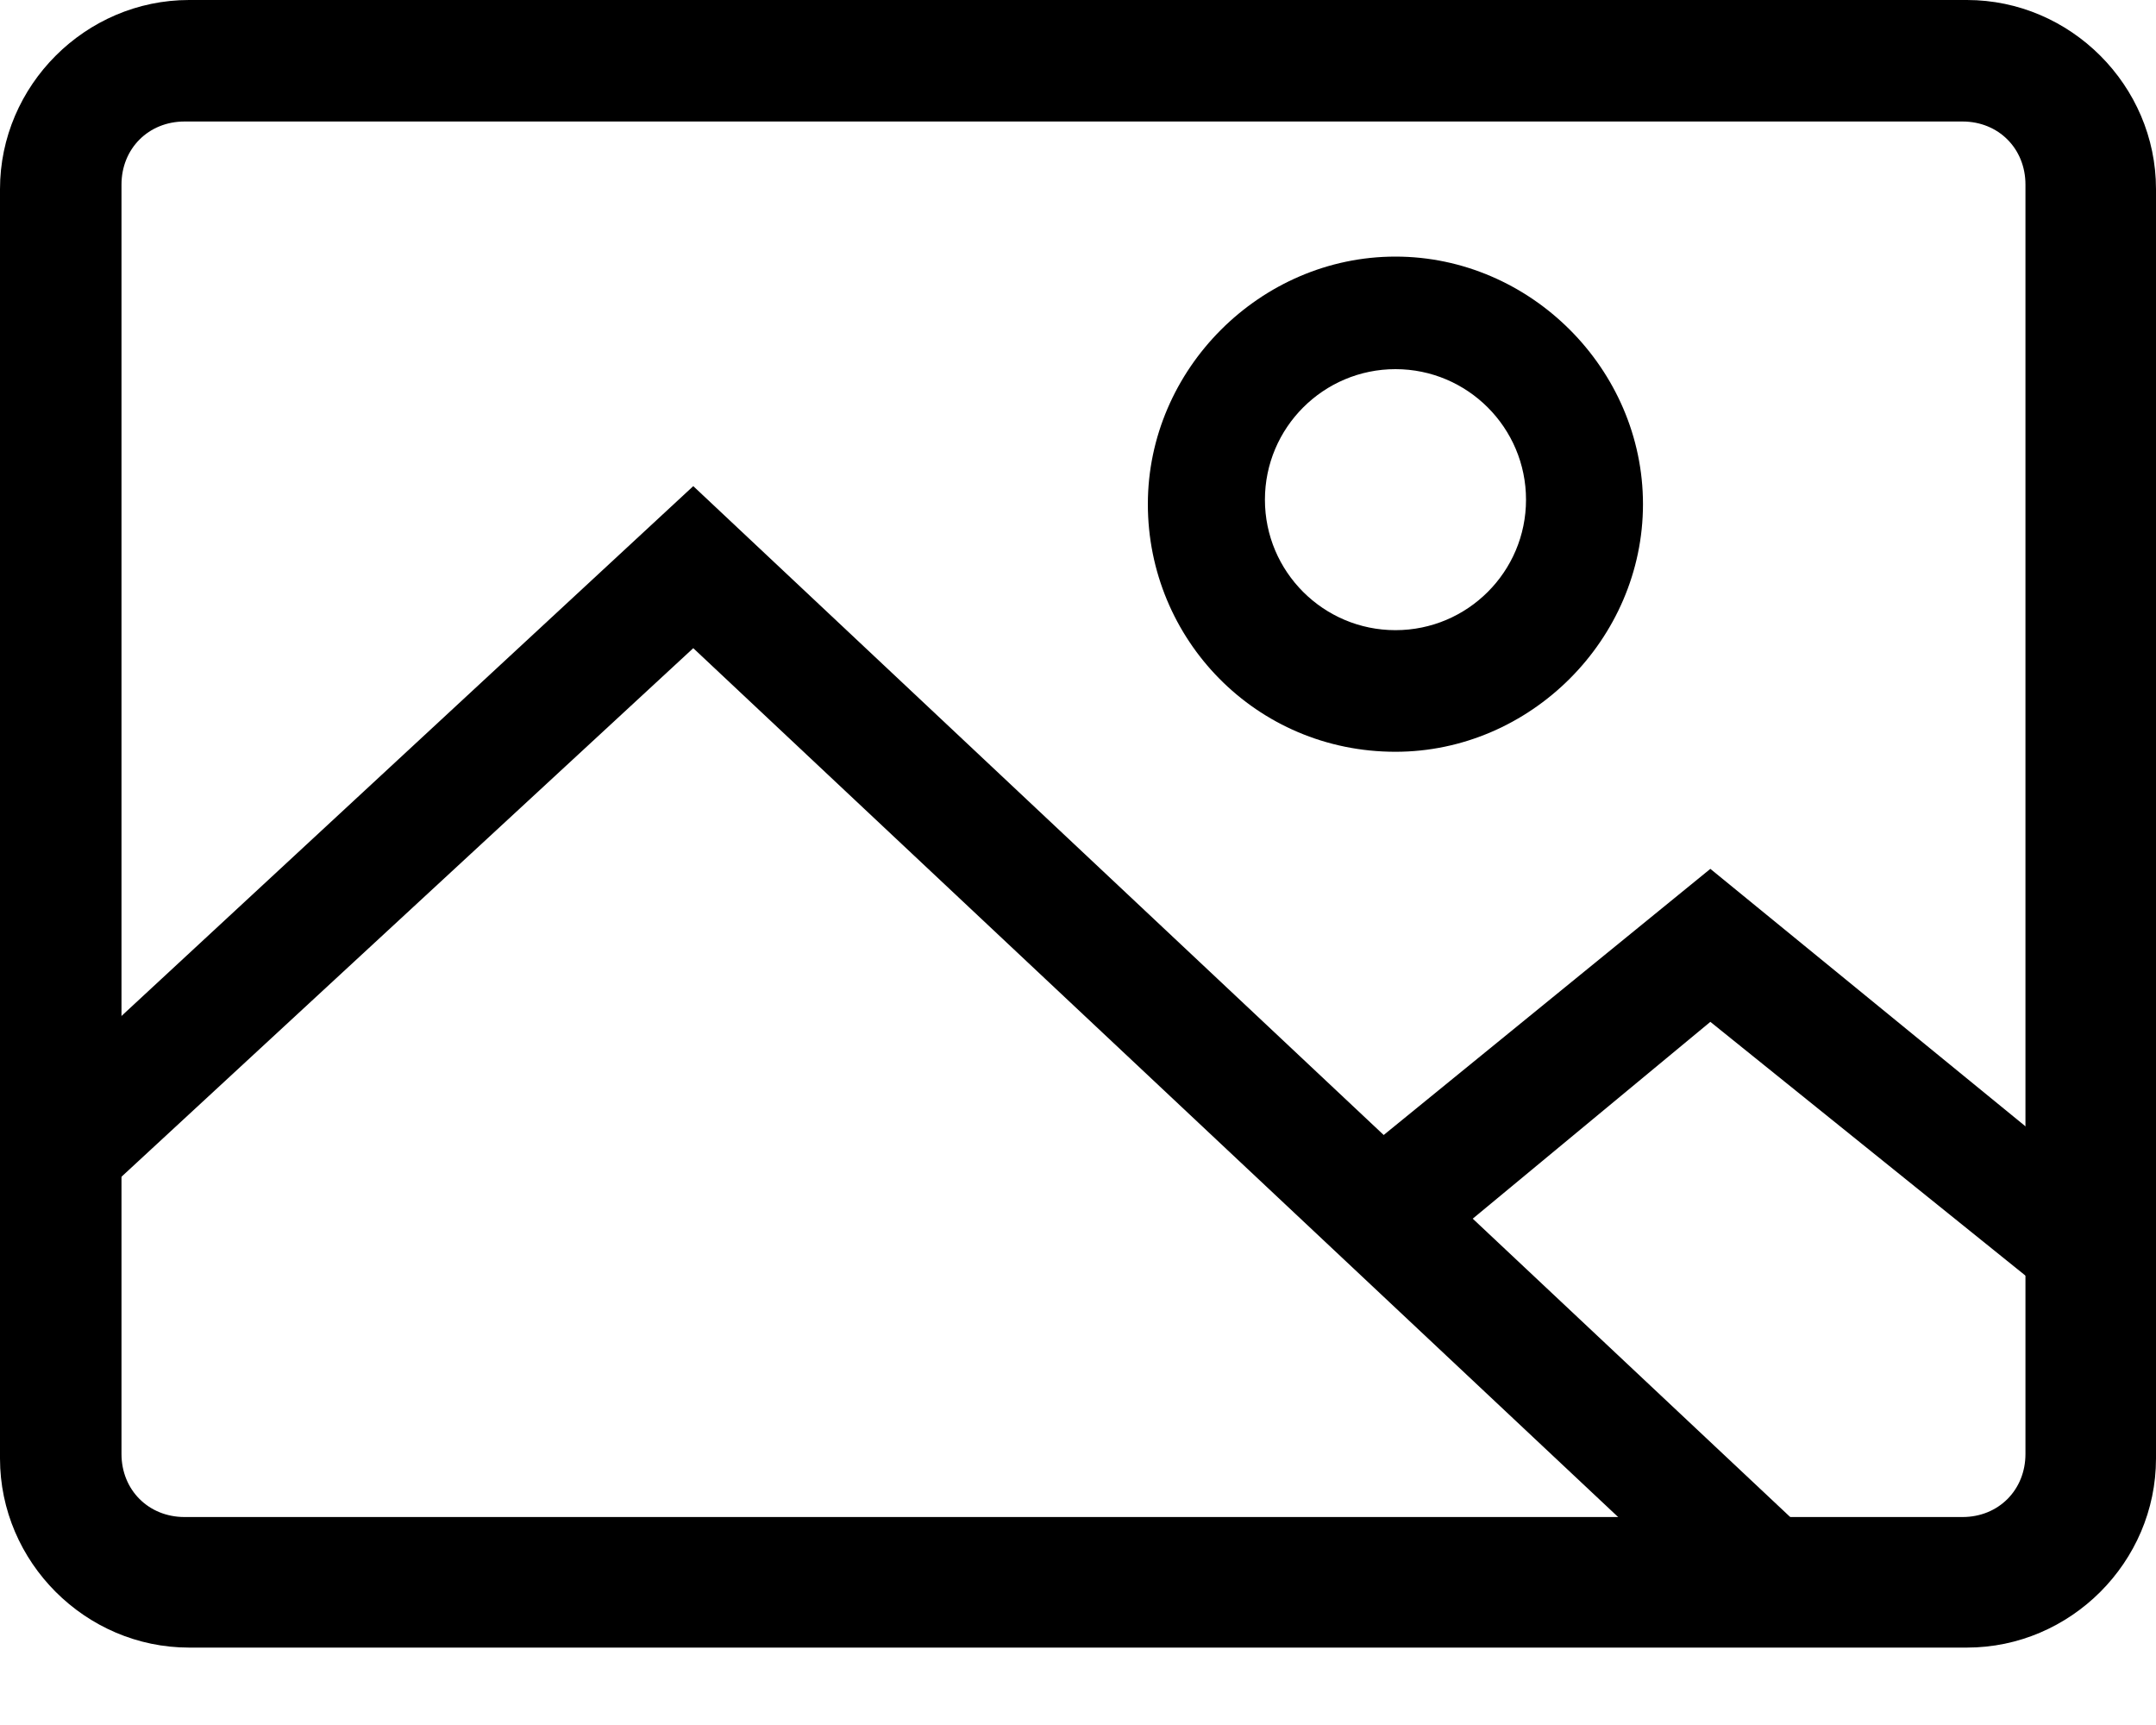 <svg width="20" height="16" viewBox="0 0 20 16" fill="none" xmlns="http://www.w3.org/2000/svg">
<path d="M18.246 15.282H1.754C0.793 15.282 0 14.489 0 13.528V1.754C0 0.793 0.793 0 1.754 0H18.246C19.207 0 20 0.793 20 1.754V13.528C20 14.489 19.207 15.282 18.246 15.282ZM1.712 1.127C1.378 1.127 1.127 1.378 1.127 1.712V13.486C1.127 13.82 1.378 14.071 1.712 14.071H18.205C18.539 14.071 18.789 13.82 18.789 13.486V1.712C18.789 1.378 18.539 1.127 18.205 1.127H1.712Z" fill="#000000"/>
<path d="M12.945 6.973C11.65 6.973 10.648 5.929 10.648 4.676C10.648 3.424 11.692 2.38 12.945 2.38C14.197 2.38 15.241 3.424 15.241 4.676C15.241 5.929 14.197 6.973 12.945 6.973ZM12.945 3.424C12.277 3.424 11.734 3.967 11.734 4.635C11.734 5.303 12.277 5.845 12.945 5.845C13.613 5.845 14.156 5.303 14.156 4.635C14.156 3.967 13.613 3.424 12.945 3.424Z" fill="#000000"/>
<path d="M16.076 15.072L6.431 6.012L0.92 11.106L0.168 10.312L6.431 4.509L16.828 14.279L16.076 15.072Z" fill="#000000"/>
<path d="M19.081 12.067L15.866 9.478L13.194 11.691L12.484 10.814L15.866 8.059L19.75 11.232L19.081 12.067Z" fill="#000000"/>
</svg>
